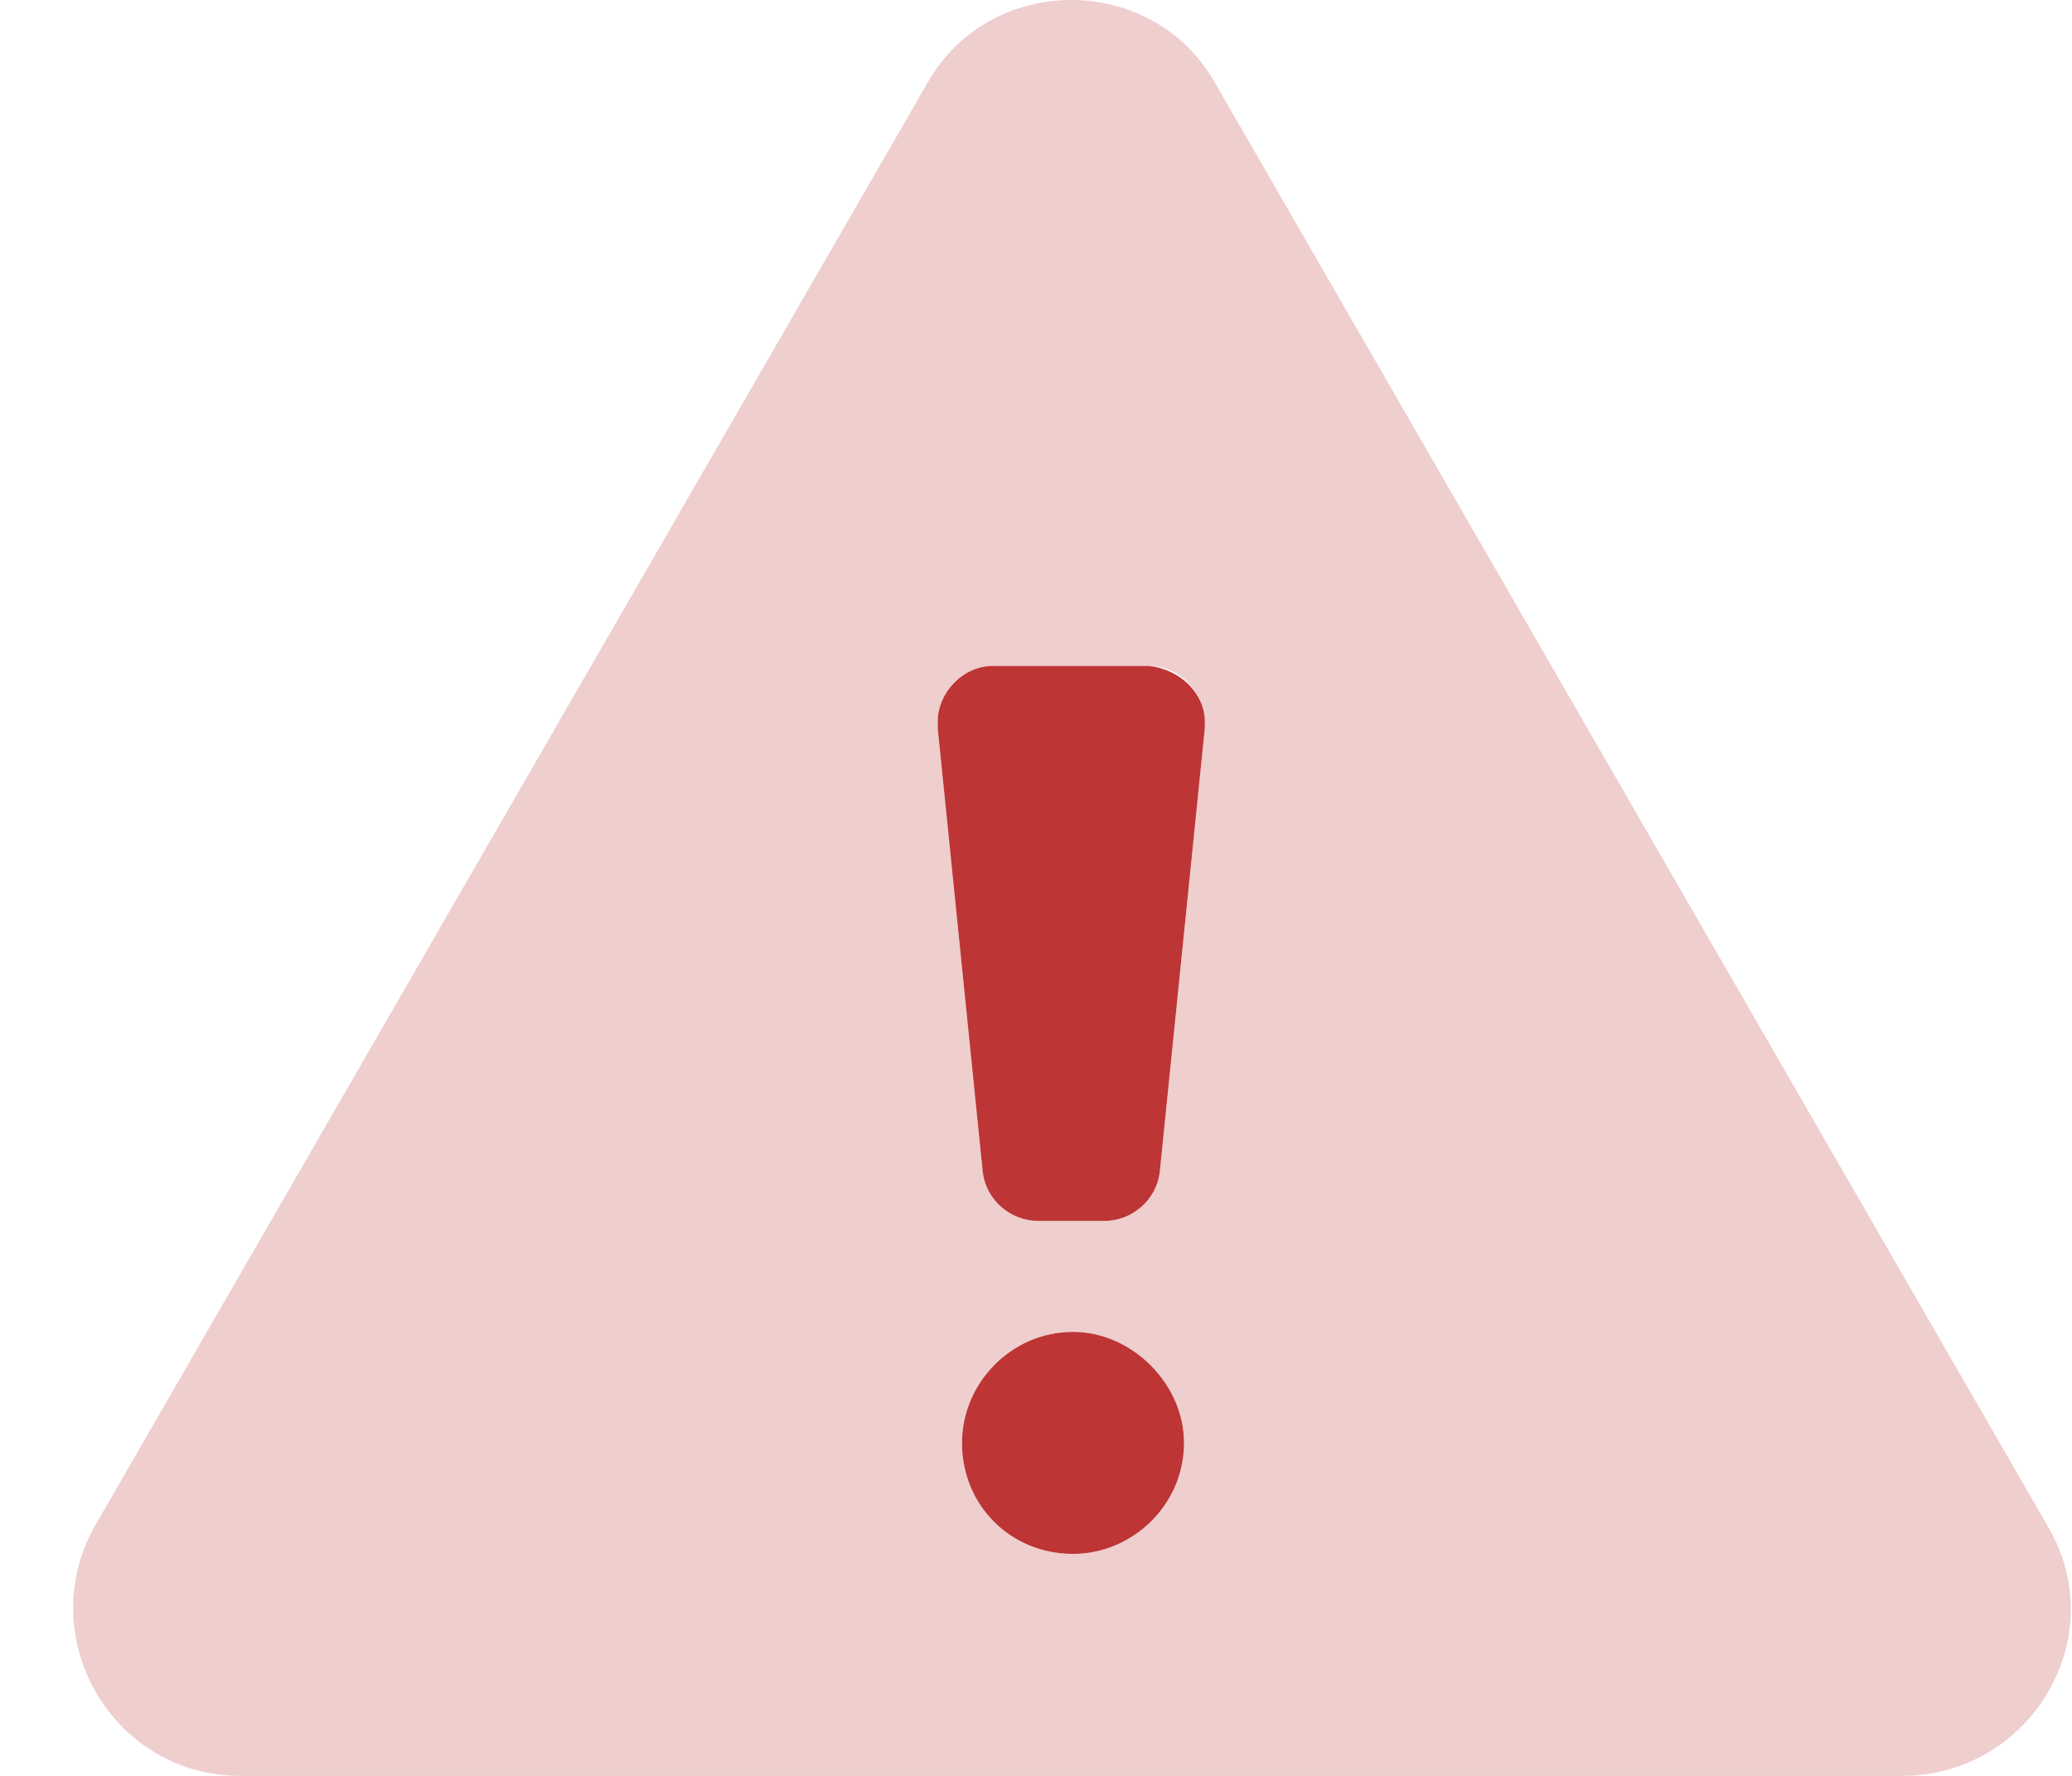 <svg width="28" height="24" viewBox="0 0 28 24" fill="none" xmlns="http://www.w3.org/2000/svg">
<path d="M15.531 9H13.422C13 9 12.672 9.375 12.672 9.75C12.672 9.797 12.672 9.844 12.672 9.844L13.281 15.844C13.328 16.219 13.656 16.5 14.031 16.5H14.922C15.297 16.5 15.625 16.219 15.672 15.844L16.281 9.844C16.281 9.844 16.281 9.797 16.281 9.75C16.281 9.375 15.953 9.047 15.531 9ZM14.5 18C13.656 18 13 18.703 13 19.5C13 20.344 13.656 21 14.5 21C15.297 21 16 20.344 16 19.5C16 18.703 15.297 18 14.5 18Z" fill="#BD3535"/>
<path opacity="0.24" d="M27.672 20.625L16.422 1.125C15.578 -0.375 13.375 -0.375 12.531 1.125L1.281 20.625C0.438 22.125 1.516 24 3.25 24H25.703C27.438 24 28.562 22.125 27.672 20.625ZM14.5 21C13.656 21 13 20.344 13 19.5C13 18.703 13.656 18 14.5 18C15.297 18 16 18.703 16 19.5C16 20.344 15.297 21 14.5 21ZM16.281 9.844L15.672 15.844C15.625 16.219 15.297 16.5 14.922 16.5H14.031C13.656 16.5 13.328 16.219 13.281 15.844L12.672 9.844C12.672 9.844 12.672 9.797 12.672 9.75C12.672 9.375 13 9.047 13.422 9H15.531C15.953 9 16.281 9.375 16.281 9.75C16.281 9.797 16.281 9.844 16.281 9.844Z" fill="#BD3535"/>
</svg>
